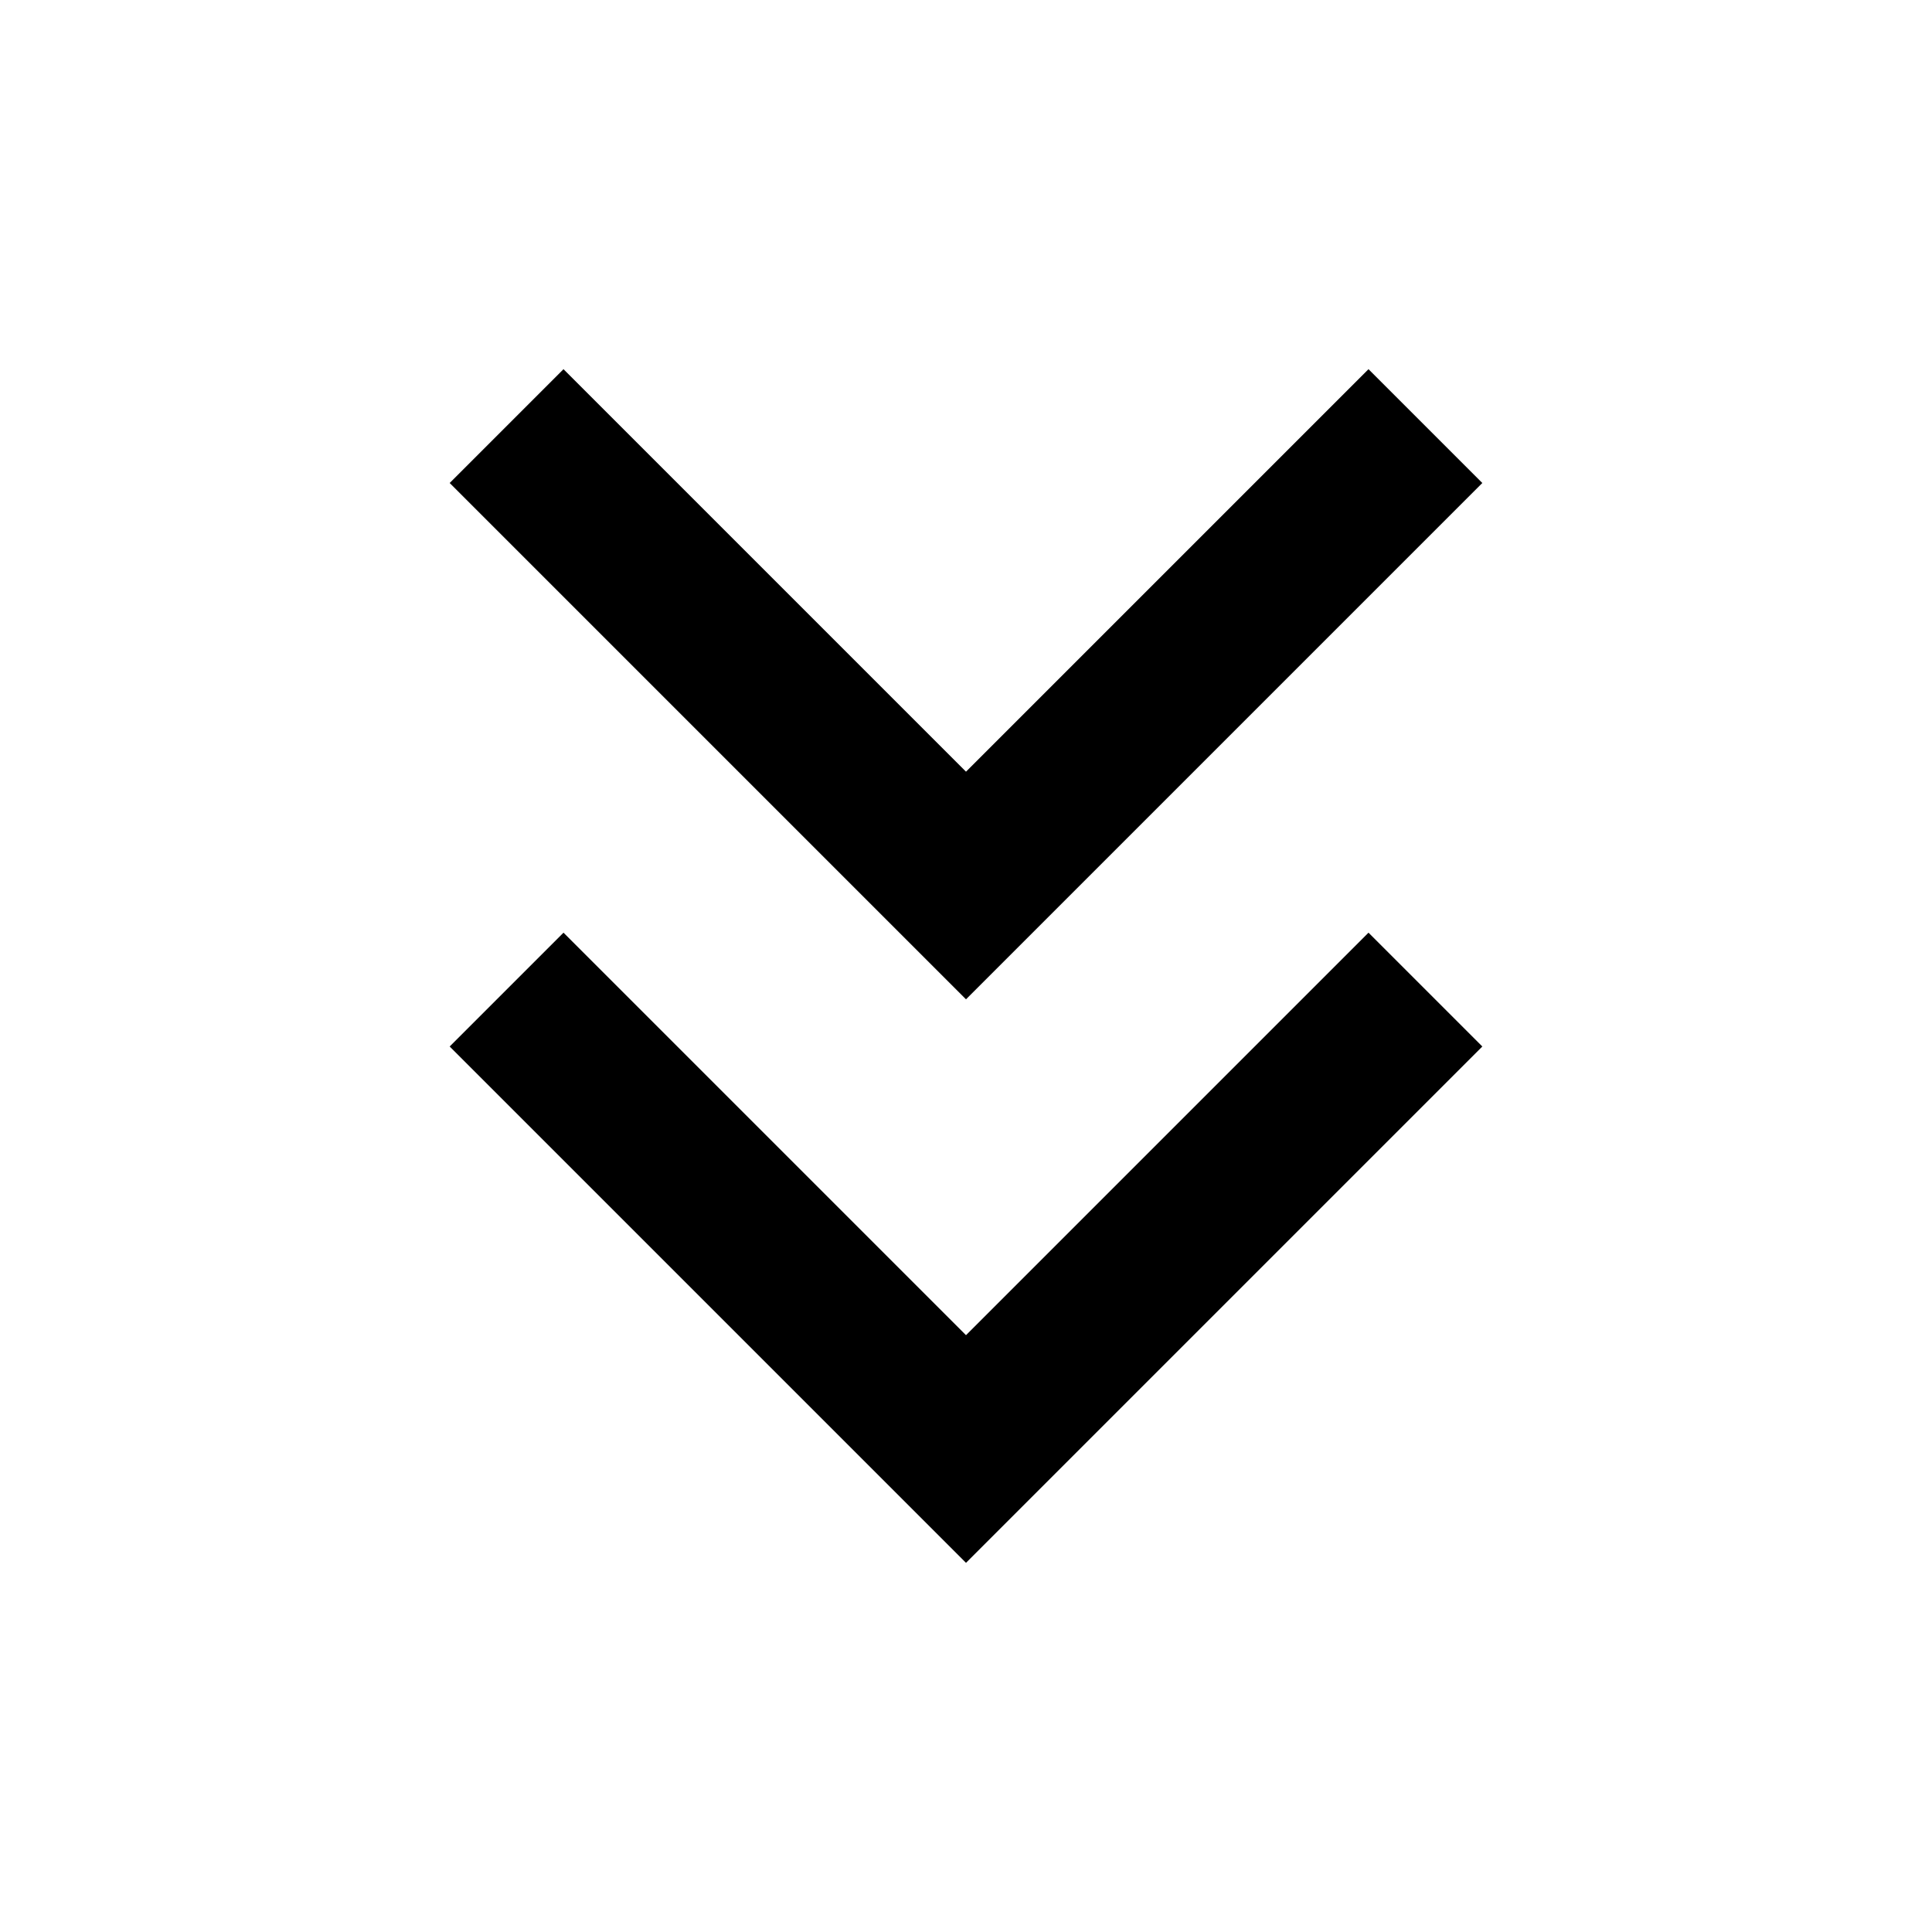 <svg
  width="24"
  height="24"
  viewBox="0 0 24 24"
  xmlns="http://www.w3.org/2000/svg"
>
  <path
    fill-rule="evenodd"
    clip-rule="evenodd"
    d="M7 4.586l5 5 5-5L18.414 6 12 12.414 5.586 6 7 4.586zm0 7l5 5 5-5L18.414 13 12 19.414 5.586 13 7 11.586z"
  />
</svg>
